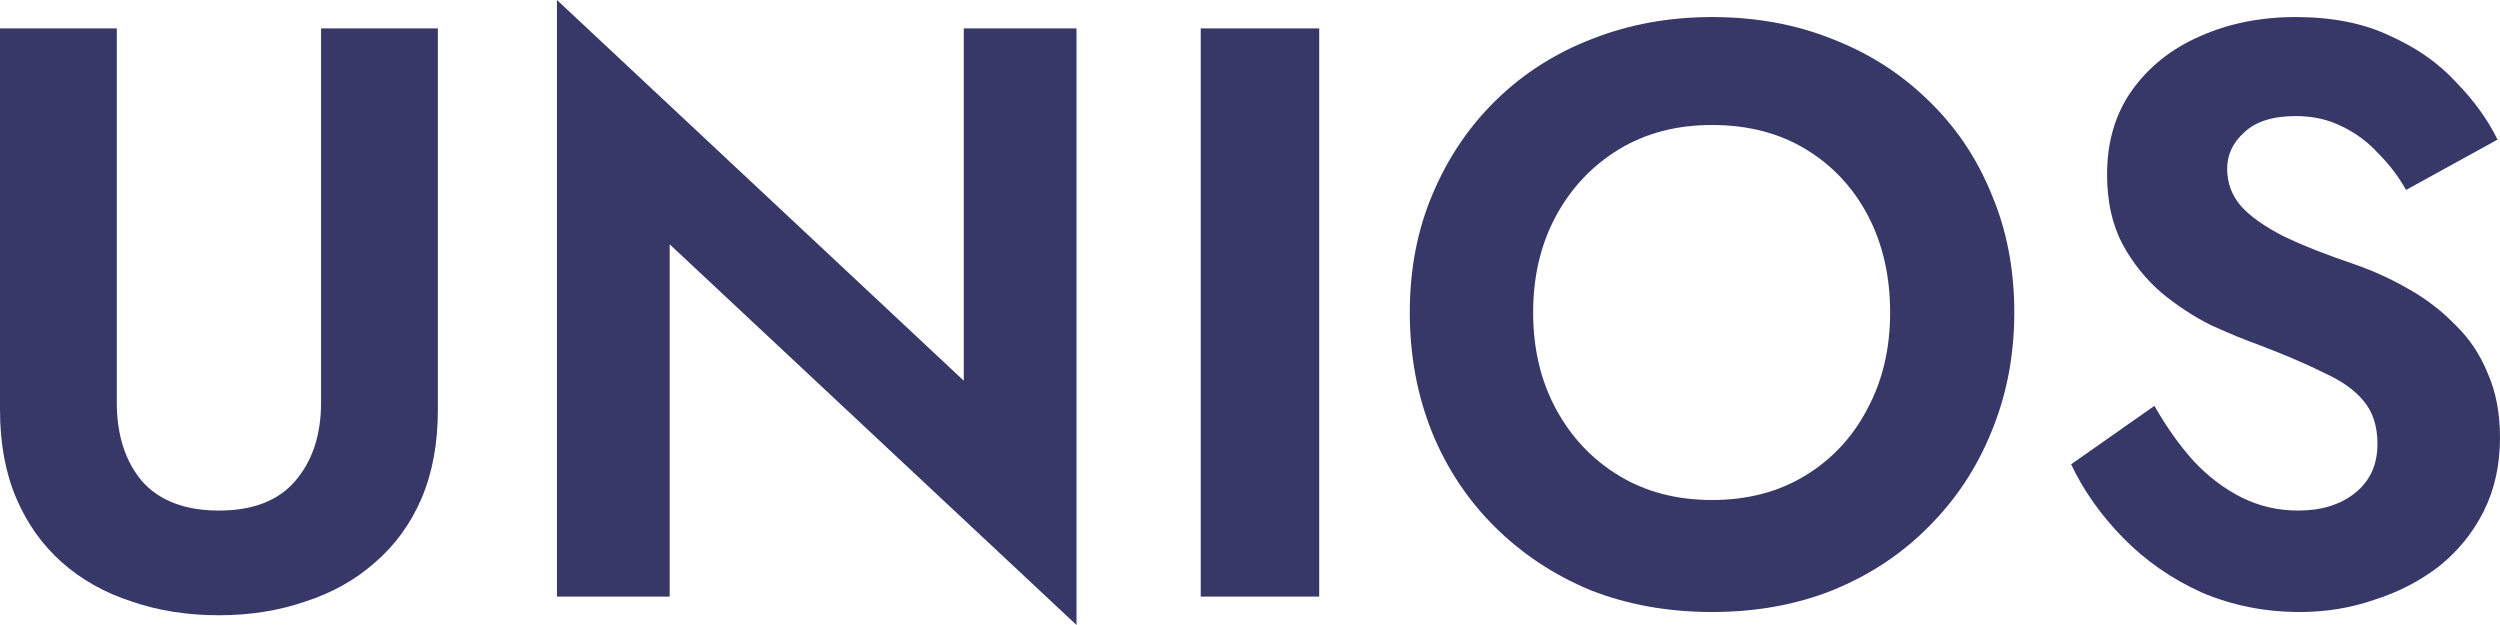 <svg width="116" height="29" viewBox="0 0 116 29" fill="none" xmlns="http://www.w3.org/2000/svg">
<path d="M0 1.318H5.42V18.68C5.42 20.187 5.812 21.405 6.595 22.334C7.404 23.238 8.592 23.69 10.159 23.69C11.725 23.69 12.9 23.238 13.684 22.334C14.492 21.405 14.897 20.187 14.897 18.68V1.318H20.317V19.02C20.317 20.576 20.064 21.945 19.559 23.125C19.053 24.305 18.333 25.297 17.398 26.1C16.489 26.904 15.415 27.506 14.176 27.908C12.938 28.335 11.599 28.548 10.159 28.548C8.693 28.548 7.341 28.335 6.103 27.908C4.864 27.506 3.79 26.904 2.881 26.1C1.971 25.297 1.264 24.305 0.758 23.125C0.253 21.945 0 20.576 0 19.02V1.318Z" fill="#373868"/>
<path d="M44.719 1.318H49.95V29L31.073 11.336V27.682H25.842V0L44.719 17.664V1.318Z" fill="#373868"/>
<path d="M55.714 1.318H61.211V27.682H55.714V1.318Z" fill="#373868"/>
<path d="M71.138 14.5C71.138 16.182 71.492 17.676 72.199 18.982C72.907 20.287 73.879 21.317 75.118 22.07C76.356 22.823 77.796 23.2 79.439 23.2C81.082 23.2 82.522 22.823 83.76 22.07C84.998 21.317 85.959 20.287 86.641 18.982C87.348 17.676 87.702 16.182 87.702 14.5C87.702 12.818 87.361 11.324 86.679 10.018C85.996 8.713 85.036 7.683 83.798 6.93C82.56 6.177 81.107 5.8 79.439 5.8C77.796 5.8 76.356 6.177 75.118 6.93C73.879 7.683 72.907 8.713 72.199 10.018C71.492 11.324 71.138 12.818 71.138 14.5ZM65.414 14.5C65.414 12.491 65.768 10.658 66.475 9.001C67.183 7.319 68.168 5.863 69.432 4.632C70.695 3.402 72.174 2.461 73.867 1.808C75.585 1.13 77.443 0.791 79.439 0.791C81.46 0.791 83.318 1.13 85.011 1.808C86.704 2.461 88.182 3.402 89.446 4.632C90.735 5.863 91.72 7.319 92.402 9.001C93.11 10.658 93.464 12.491 93.464 14.5C93.464 16.483 93.11 18.329 92.402 20.036C91.72 21.719 90.747 23.187 89.484 24.443C88.246 25.698 86.767 26.677 85.049 27.381C83.356 28.058 81.486 28.397 79.439 28.397C77.392 28.397 75.51 28.058 73.791 27.381C72.098 26.677 70.62 25.698 69.356 24.443C68.093 23.187 67.12 21.719 66.438 20.036C65.755 18.329 65.414 16.483 65.414 14.5Z" fill="#373868"/>
<path d="M99.966 18.831C100.522 19.81 101.129 20.664 101.786 21.392C102.468 22.12 103.213 22.685 104.022 23.087C104.831 23.489 105.702 23.69 106.637 23.69C107.724 23.69 108.609 23.413 109.291 22.861C109.973 22.309 110.314 21.555 110.314 20.601C110.314 19.773 110.099 19.107 109.67 18.605C109.266 18.103 108.646 17.664 107.813 17.287C107.004 16.885 106.006 16.458 104.818 16.006C104.186 15.78 103.453 15.479 102.62 15.103C101.811 14.701 101.04 14.199 100.307 13.596C99.575 12.968 98.968 12.215 98.488 11.336C98.008 10.432 97.768 9.353 97.768 8.097C97.768 6.591 98.147 5.298 98.905 4.218C99.688 3.113 100.737 2.272 102.051 1.695C103.39 1.092 104.881 0.791 106.524 0.791C108.217 0.791 109.67 1.08 110.883 1.657C112.121 2.21 113.144 2.925 113.953 3.804C114.787 4.658 115.431 5.549 115.886 6.478L111.641 8.813C111.287 8.185 110.858 7.62 110.352 7.118C109.872 6.591 109.316 6.177 108.684 5.875C108.053 5.549 107.332 5.386 106.524 5.386C105.462 5.386 104.666 5.637 104.136 6.139C103.605 6.616 103.34 7.181 103.34 7.834C103.34 8.487 103.555 9.064 103.984 9.566C104.414 10.043 105.071 10.508 105.955 10.96C106.84 11.387 107.952 11.826 109.291 12.278C110.15 12.579 110.971 12.956 111.755 13.408C112.563 13.86 113.283 14.412 113.915 15.065C114.572 15.693 115.078 16.446 115.431 17.325C115.81 18.178 116 19.17 116 20.3C116 21.581 115.747 22.723 115.242 23.727C114.736 24.732 114.042 25.585 113.157 26.288C112.273 26.966 111.275 27.481 110.163 27.832C109.076 28.209 107.926 28.397 106.713 28.397C105.096 28.397 103.58 28.096 102.165 27.494C100.775 26.866 99.562 26.025 98.526 24.97C97.49 23.916 96.681 22.773 96.1 21.543L99.966 18.831Z" fill="#373868"/>
</svg>
